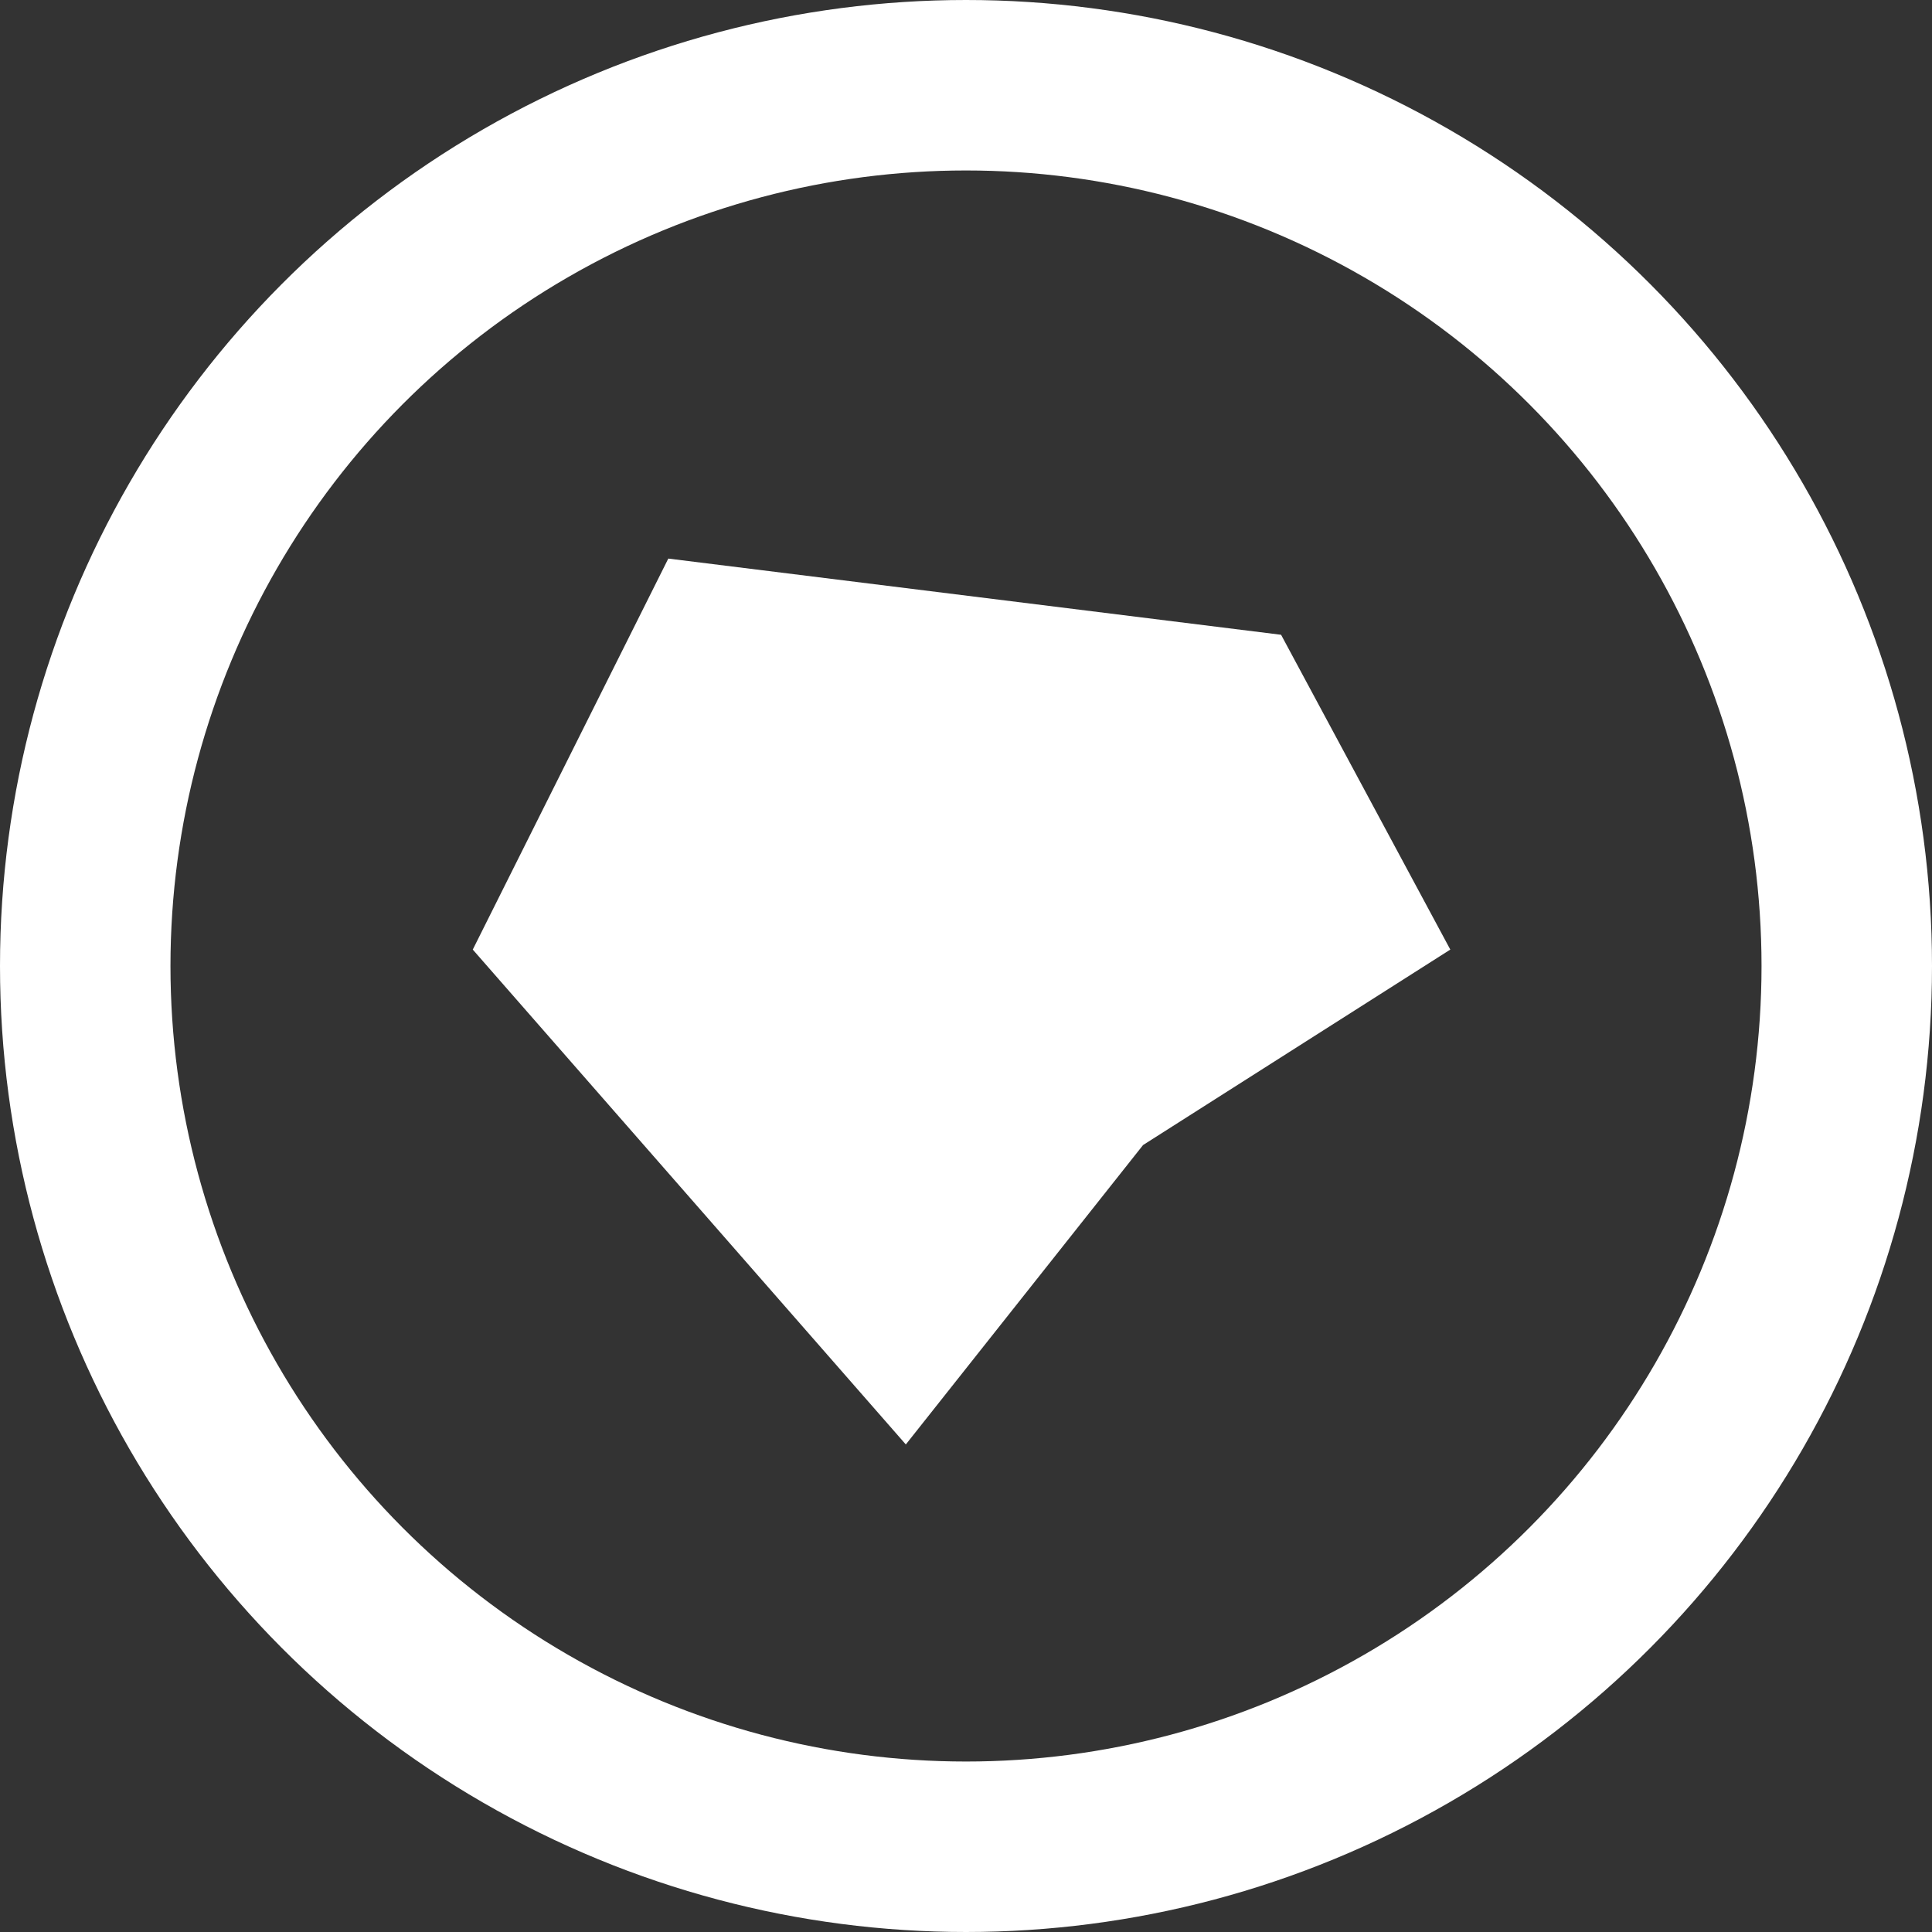 <svg width="34" height="34" viewBox="0 0 34 34" fill="none" xmlns="http://www.w3.org/2000/svg">
<rect x="0" y="0" width="34" height="34" fill="#333333" stroke="none"/>
<circle cx="17" cy="17" r="15.5" stroke="white" stroke-width="3"/>
<path d="M11.761 9.83L22.545 11.171L25.523 16.711L20.116 20.151L15.941 25.42L8.32 16.711L11.761 9.83Z" fill="white"/>
</svg>
